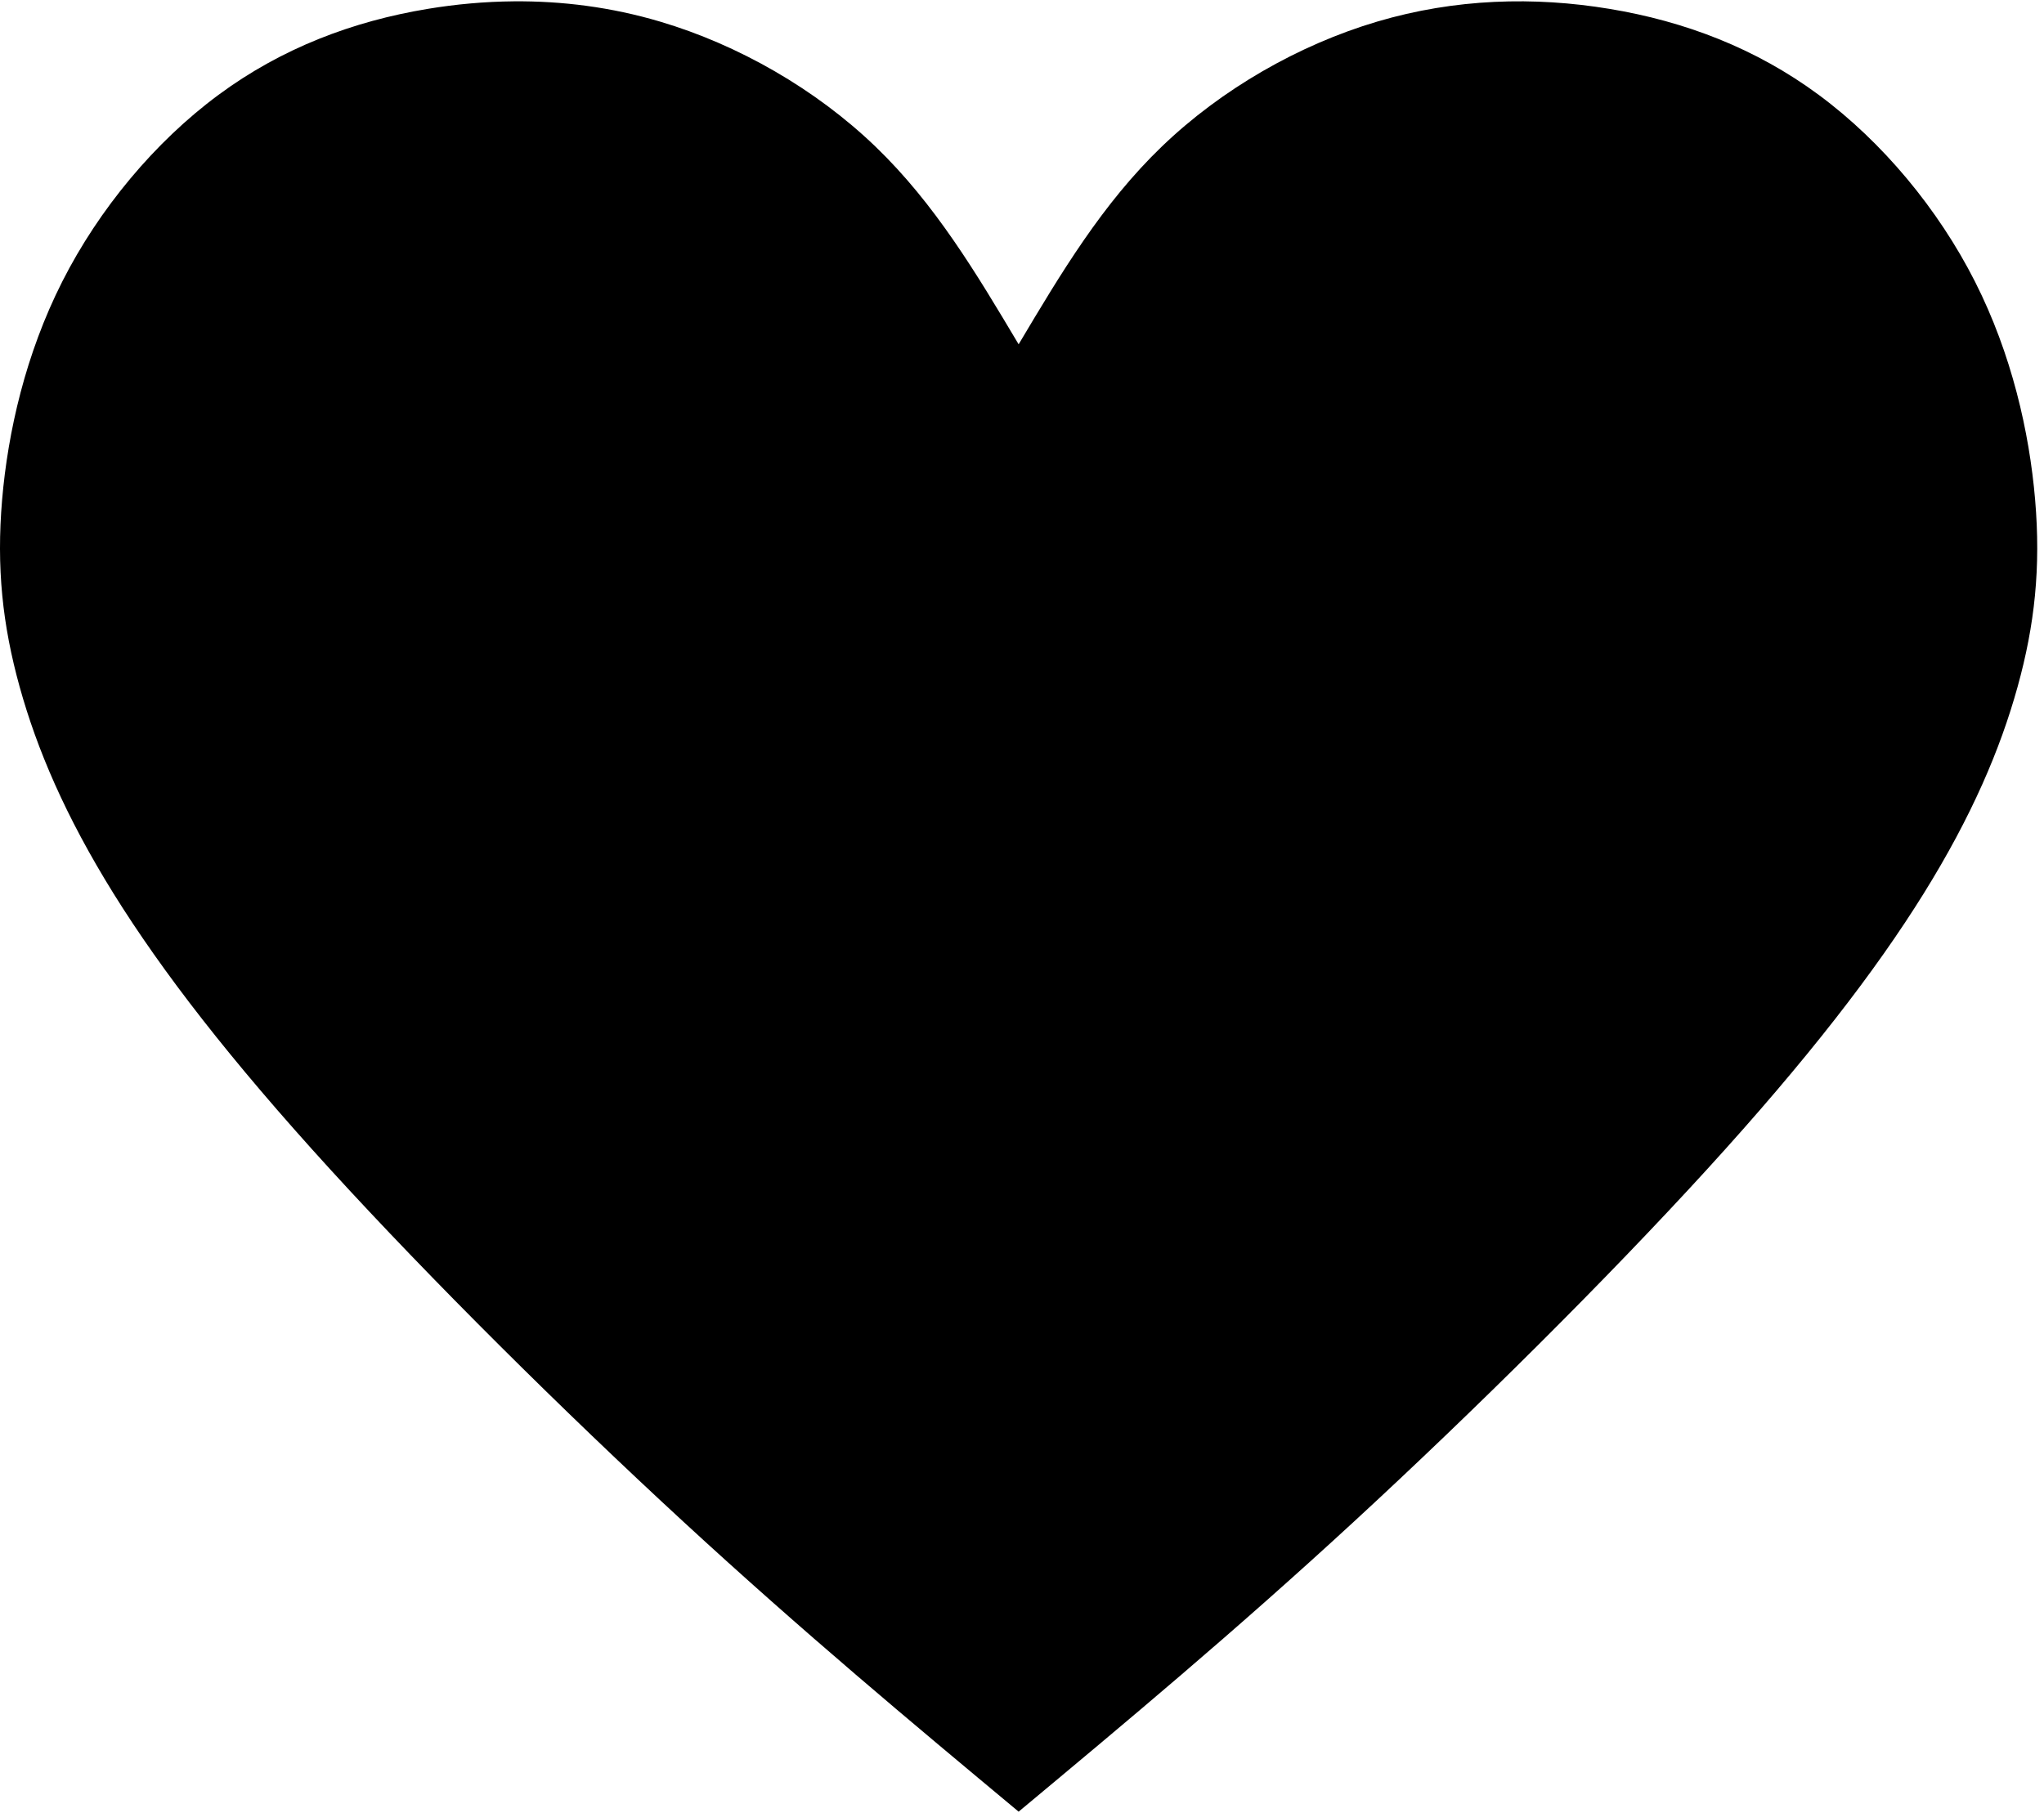 <svg width="195" height="173" viewBox="0 0 195 173" fill="none" xmlns="http://www.w3.org/2000/svg">
<path d="M49.007 0.127C46.24 0.151 43.502 0.401 40.817 0.845C33.658 2.029 26.88 4.587 20.826 9.067C14.773 13.546 9.447 19.944 5.942 26.865C2.437 33.784 0.753 41.22 0.202 47.68C-0.349 54.138 0.232 59.622 1.878 65.555C3.525 71.488 6.237 77.87 10.834 85.268C15.432 92.663 21.915 101.078 31.494 111.576C41.073 122.075 53.748 134.659 65.211 145.221C76.674 155.787 86.927 164.331 97.179 172.876C107.43 164.331 117.68 155.787 129.144 145.221C140.607 134.659 153.281 122.075 162.861 111.576C172.44 101.078 178.923 92.663 183.52 85.268C188.118 77.87 190.83 71.488 192.476 65.555C194.123 59.622 194.703 54.138 194.153 47.68C193.602 41.22 191.918 33.784 188.413 26.865C184.907 19.944 179.582 13.546 173.529 9.067C167.476 4.587 160.697 2.029 153.537 0.845C146.378 -0.338 138.841 -0.15 131.381 2.062C123.92 4.272 116.538 8.504 110.85 13.973C105.162 19.443 101.218 26.07 97.179 32.855C93.139 26.07 89.192 19.443 83.505 13.973C77.817 8.504 70.435 4.272 62.974 2.062C58.311 0.678 53.618 0.086 49.007 0.127Z" fill="black"/>
</svg>
